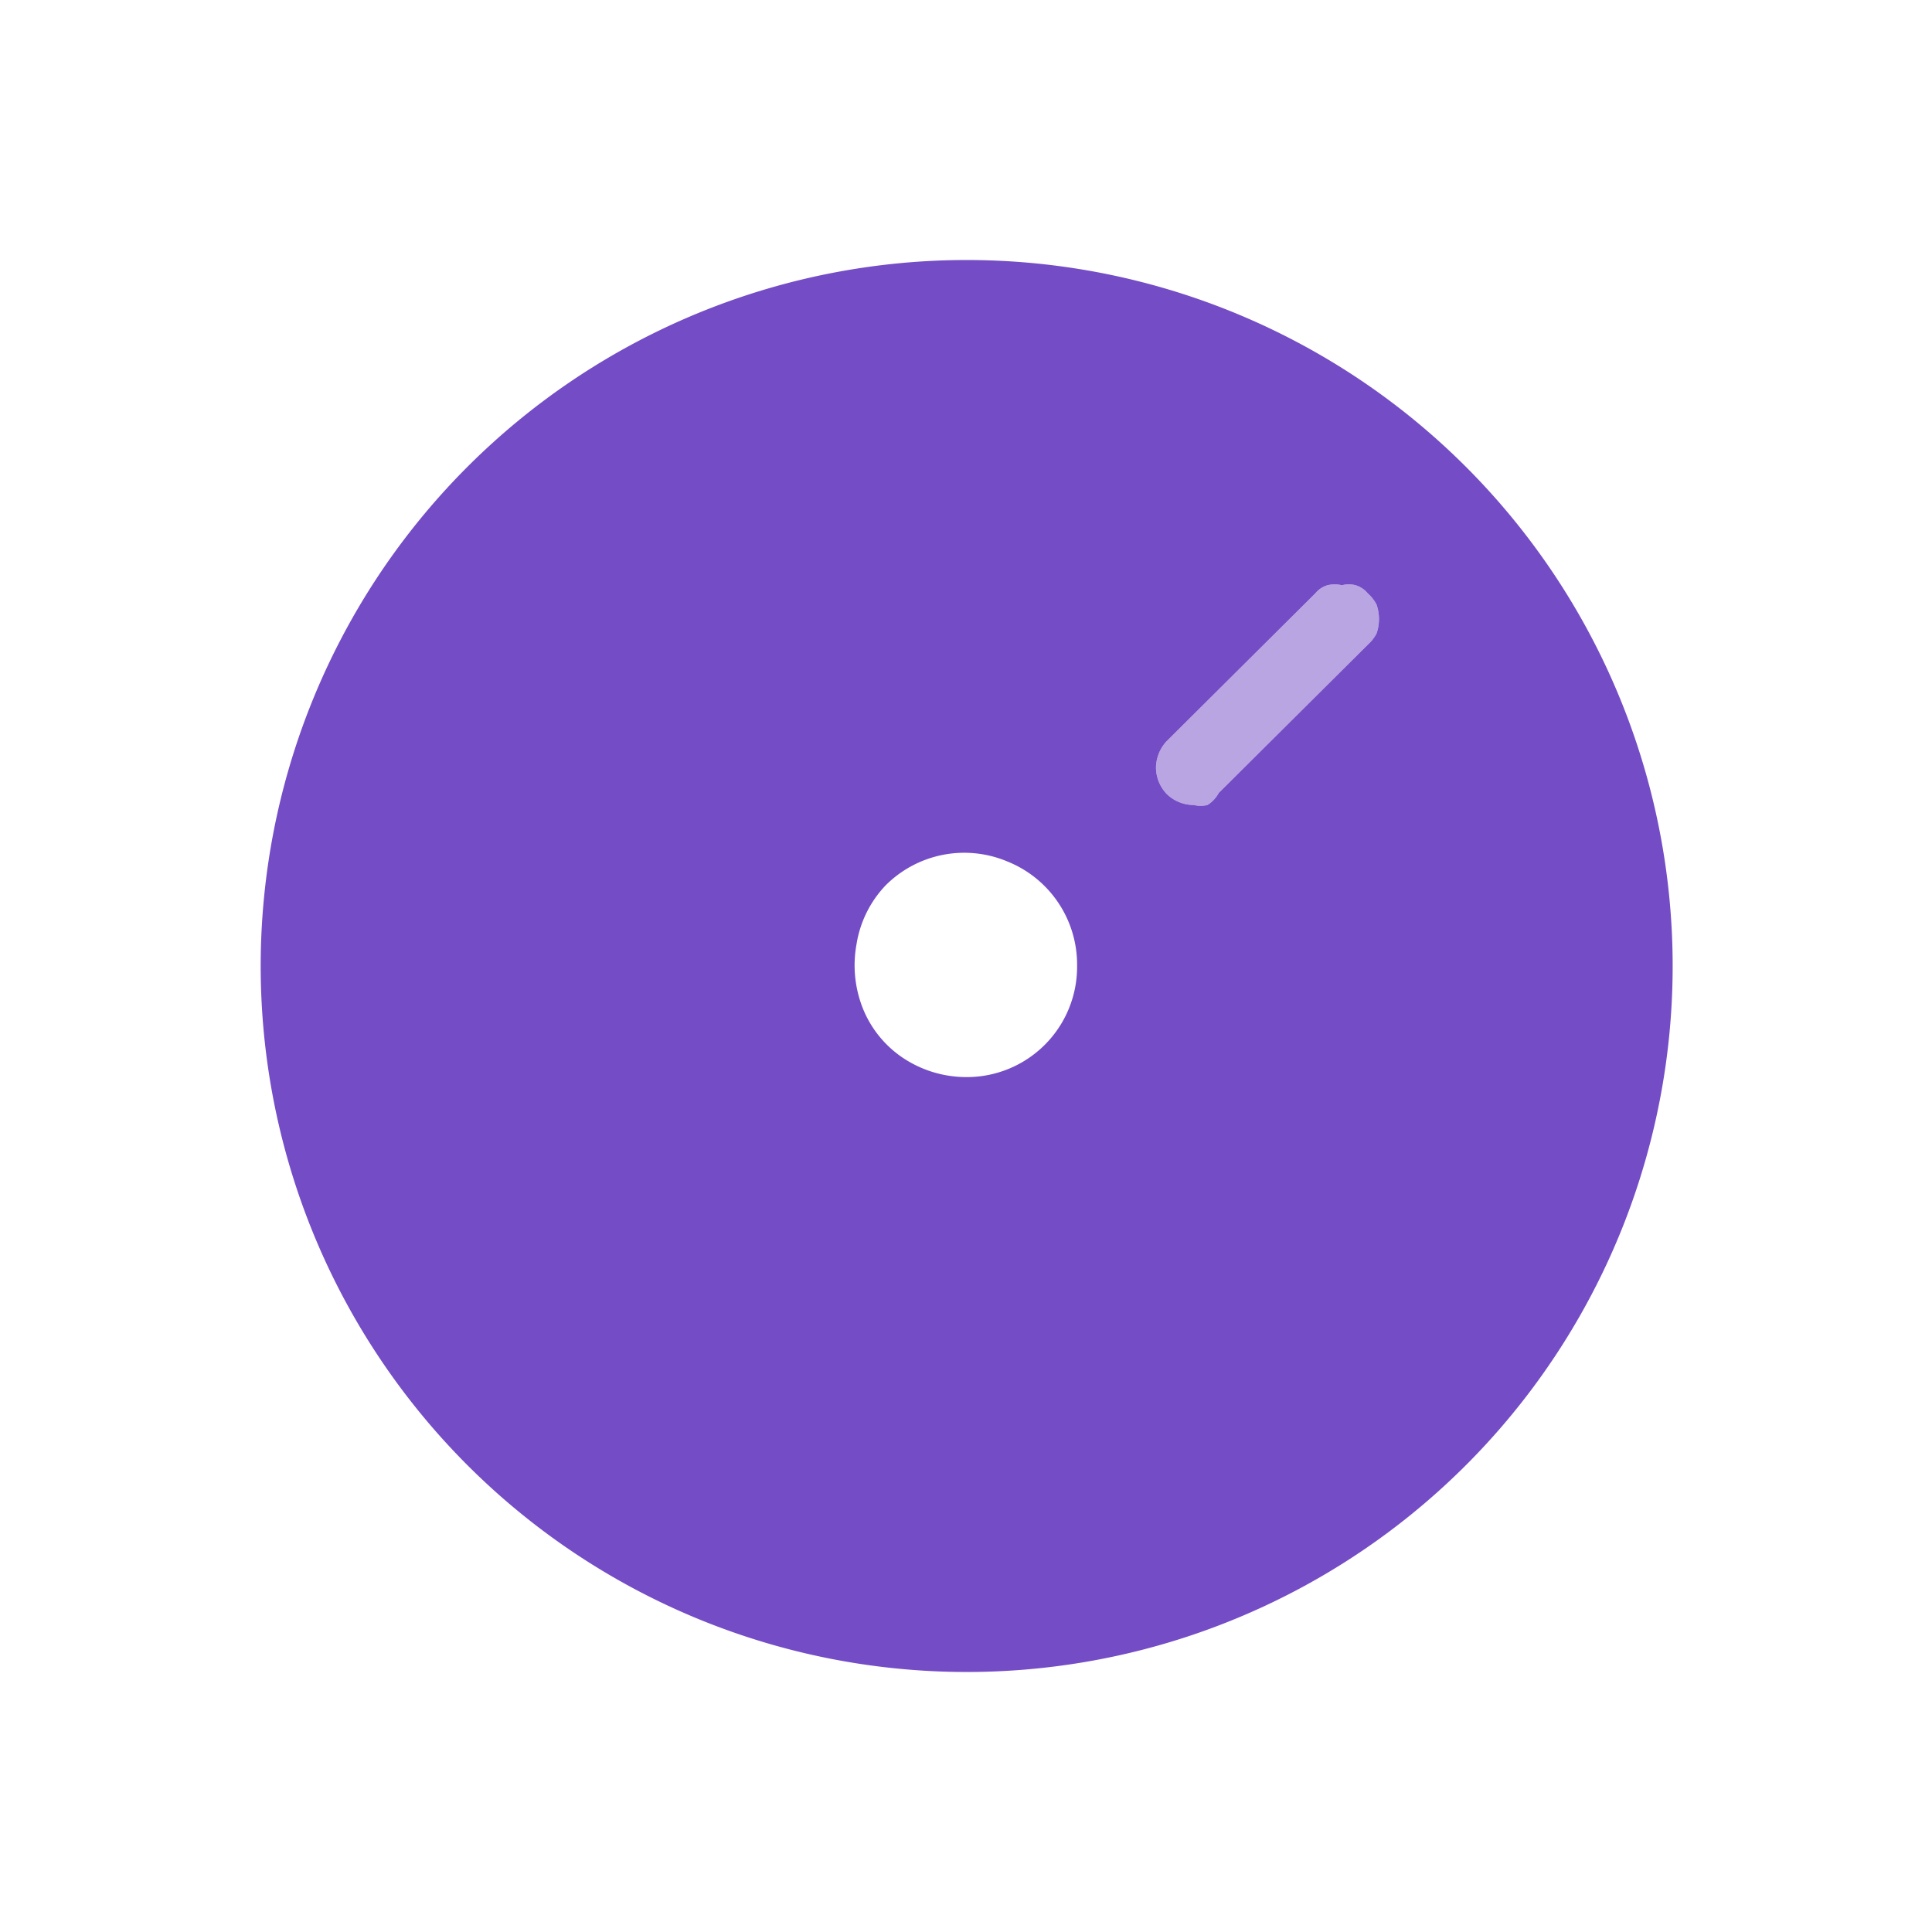 <svg xmlns="http://www.w3.org/2000/svg" viewBox="0 0 24 24"><defs><style>.cls-1{fill:none;}.cls-2,.cls-3{fill:#744cc6;}.cls-3{fill-opacity:0.5;}</style></defs><g id="Слой_2" data-name="Слой 2"><g id="Duotone"><g id="Disk_Duotone" data-name="Disk/Duotone"><rect class="cls-1" width="24" height="24"/><path class="cls-2" d="M12,3.23A8.77,8.77,0,0,0,10.29,20.6,8.77,8.77,0,1,0,12,3.23Zm0,10.15a1.42,1.42,0,0,1-.77-.23,1.34,1.34,0,0,1-.51-.62,1.45,1.45,0,0,1-.08-.8A1.37,1.37,0,0,1,11,11a1.38,1.38,0,0,1,1.51-.3A1.38,1.38,0,0,1,13.38,12,1.37,1.37,0,0,1,12,13.38ZM17,8,15.14,9.85A.4.4,0,0,1,15,10a.35.35,0,0,1-.17,0,.48.48,0,0,1-.34-.14.48.48,0,0,1-.13-.32.49.49,0,0,1,.13-.33l1.85-1.84a.31.31,0,0,1,.15-.1.39.39,0,0,1,.18,0,.33.33,0,0,1,.17,0,.31.31,0,0,1,.15.1.49.49,0,0,1,.11.14.55.55,0,0,1,0,.36A.49.49,0,0,1,17,8Z"/><path class="cls-3" d="M17,8,15.14,9.85A.4.4,0,0,1,15,10a.35.35,0,0,1-.17,0,.48.48,0,0,1-.34-.14.48.48,0,0,1-.13-.32.49.49,0,0,1,.13-.33l1.85-1.84a.31.31,0,0,1,.15-.1.39.39,0,0,1,.18,0,.33.33,0,0,1,.17,0,.31.31,0,0,1,.15.1.49.49,0,0,1,.11.14.55.55,0,0,1,0,.36A.49.49,0,0,1,17,8Z"/></g></g></g></svg>